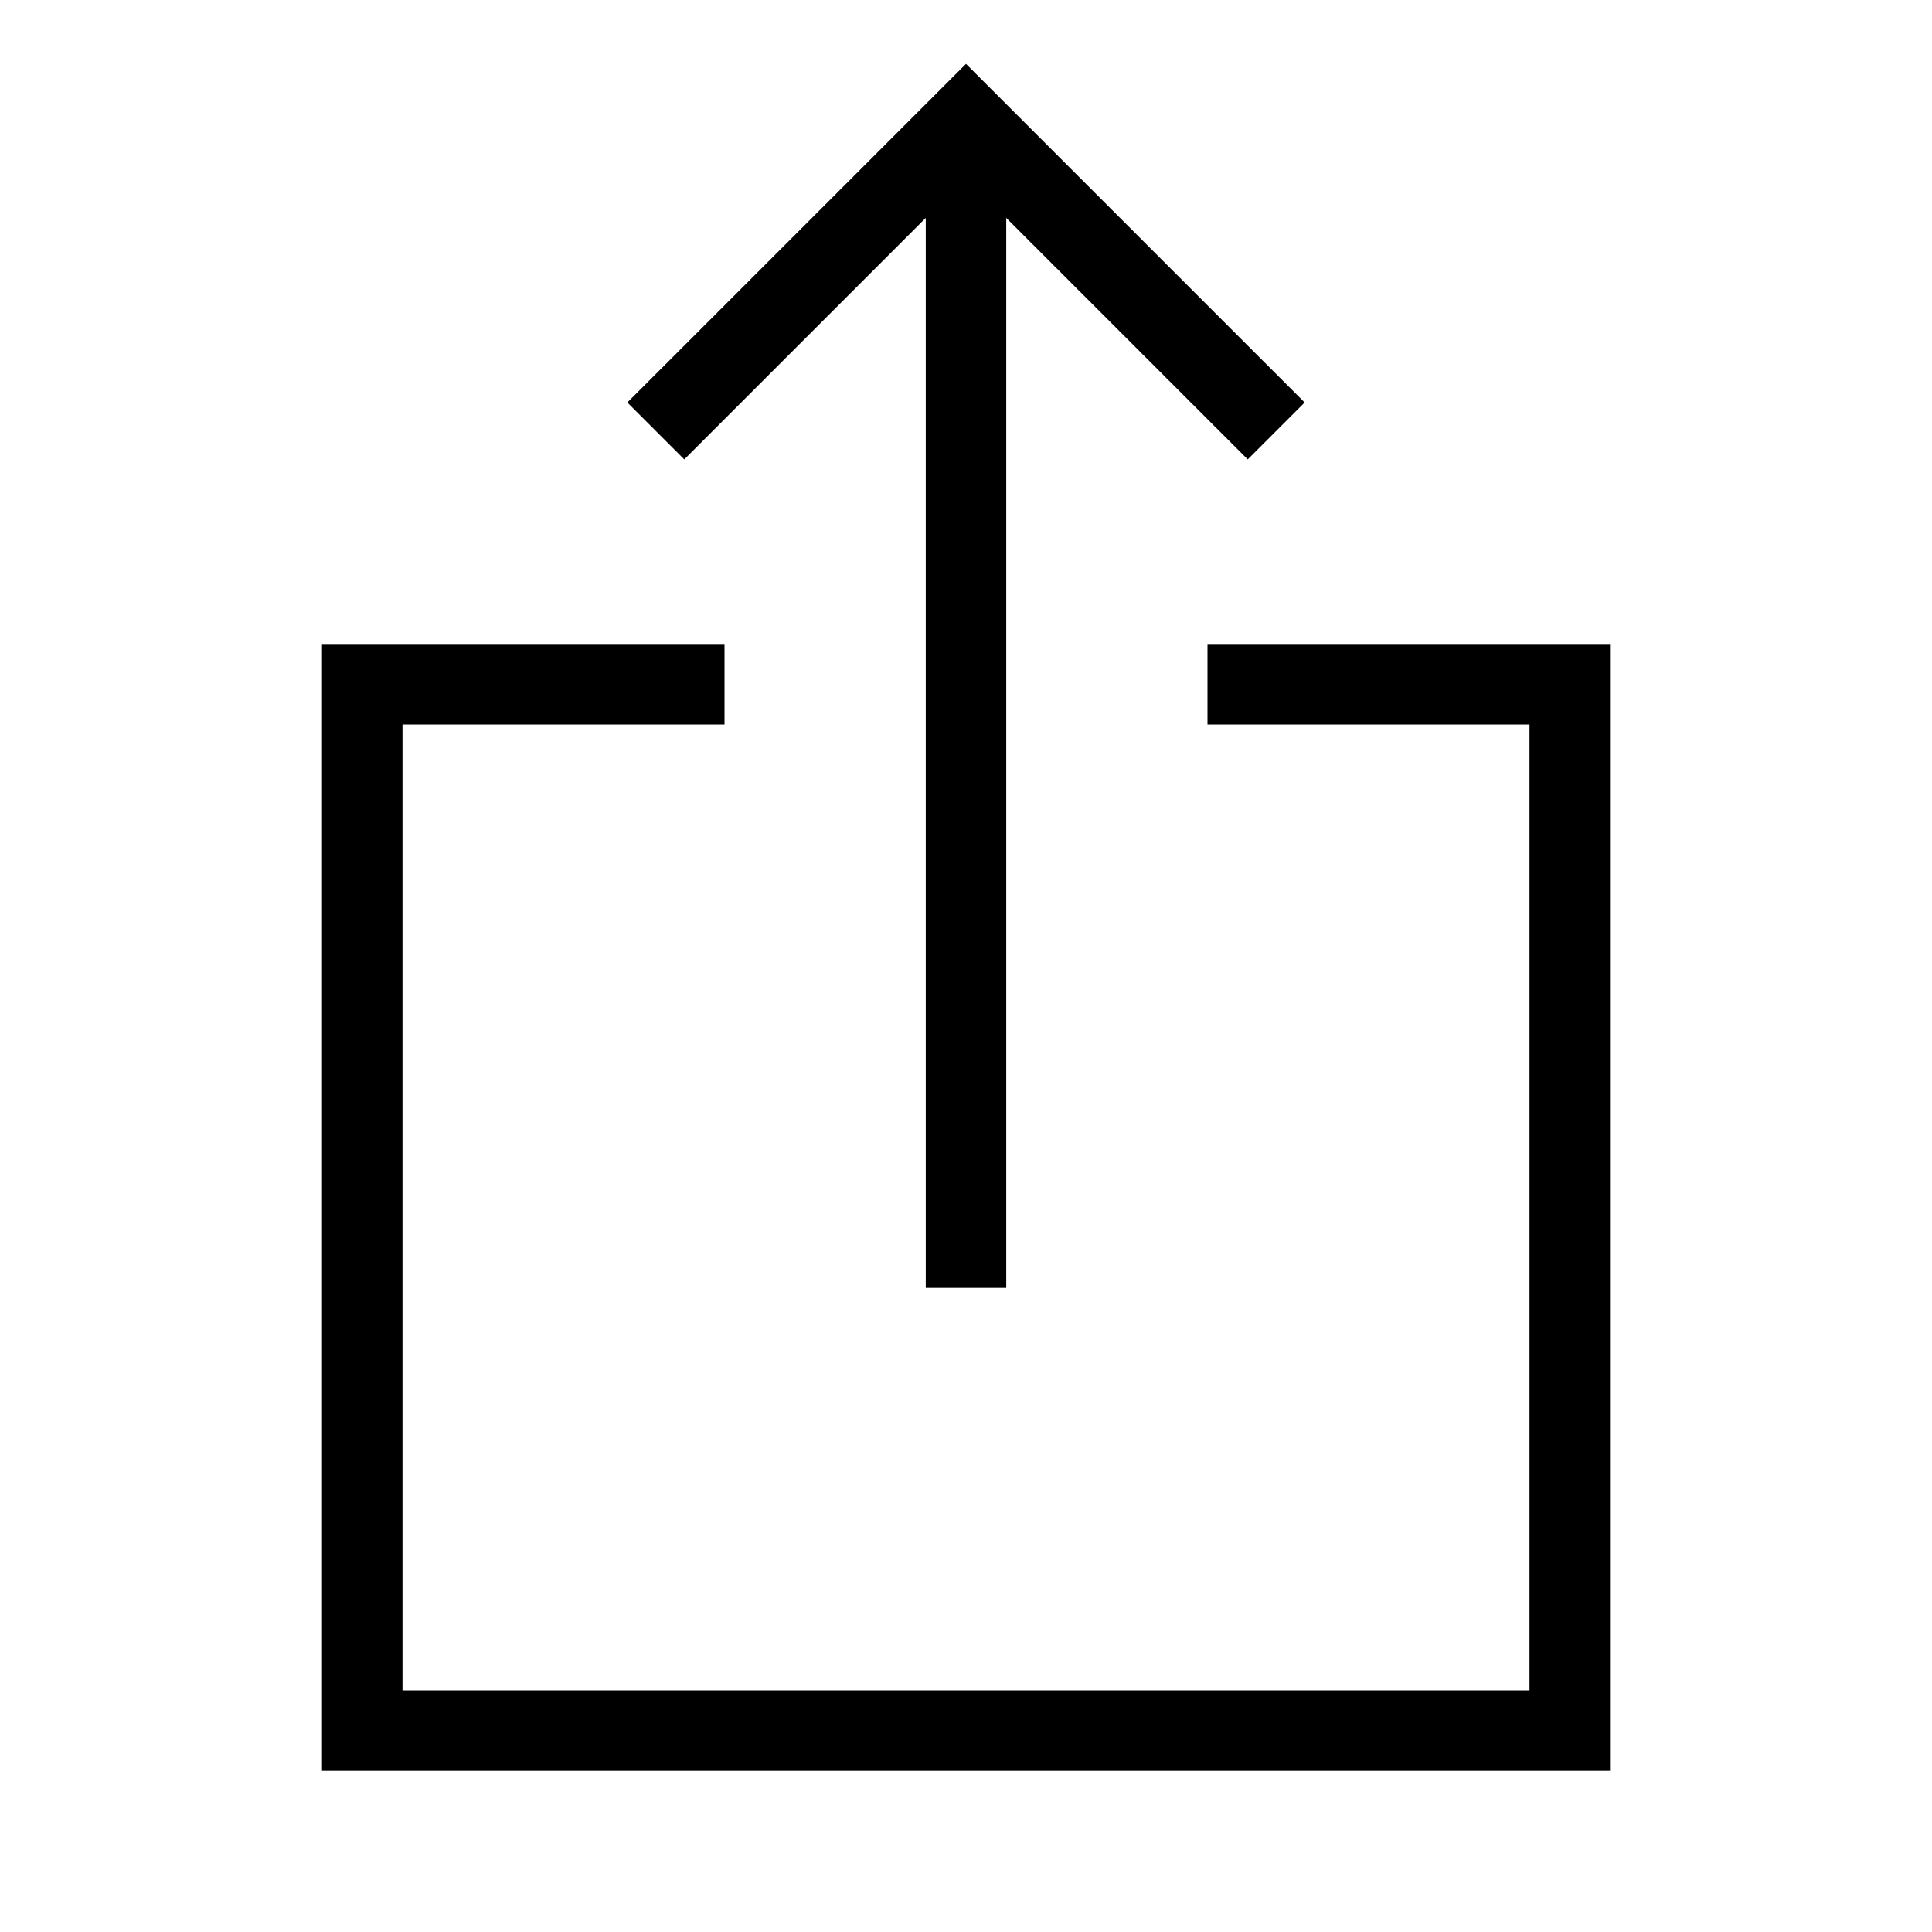 <svg width="24" height="24" viewBox="0 0 24 24" fill="none" xmlns="http://www.w3.org/2000/svg">
<path d="M20 8H15V9H19V21H5V9H9V8H4V22H20V8ZM11.5 16H12.5V2.707L15.5 5.707L16.207 5L12 0.793L7.793 5L8.5 5.707L11.5 2.707V16Z" fill="black"/>
</svg>
